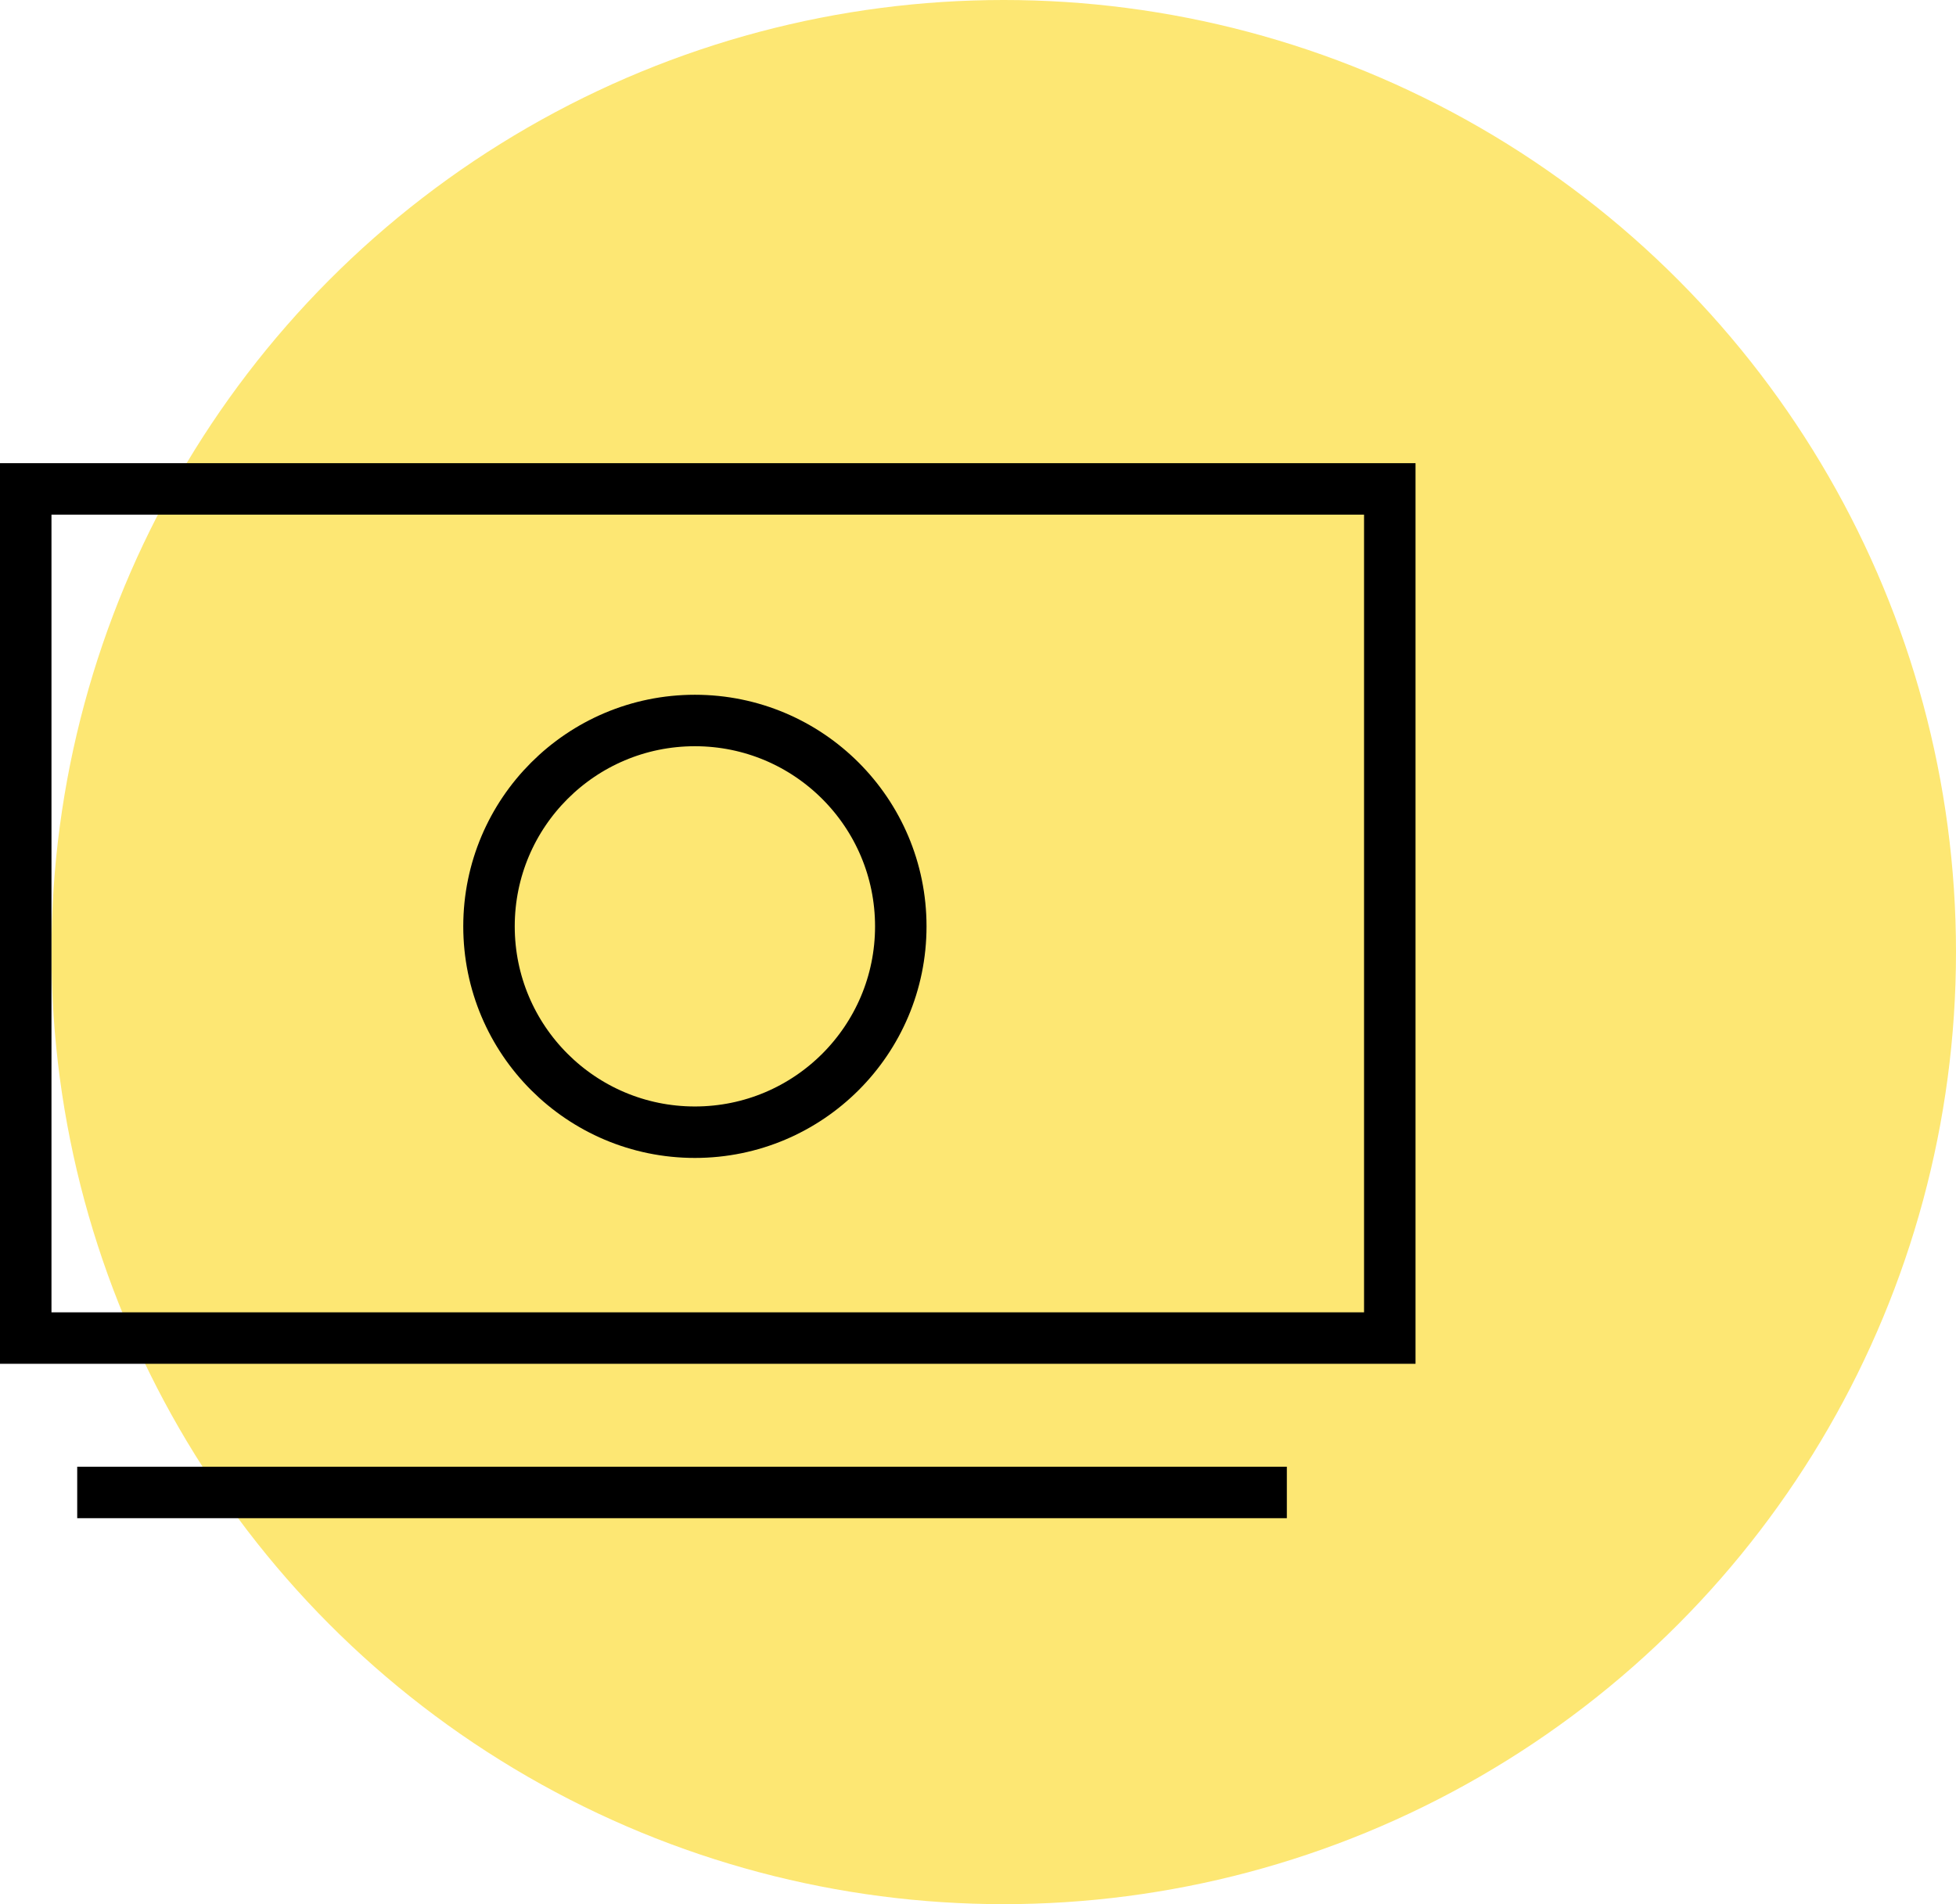 <svg width="76" height="74" viewBox="0 0 76 74" fill="none" xmlns="http://www.w3.org/2000/svg">
    <circle cx="39" cy="37" r="37" fill="#FDE773"/>
    <rect x="1" y="19" width="53" height="33" stroke="black" stroke-width="2"/>
    <path d="M3 58H50" stroke="black" stroke-width="2"/>
    <circle cx="27" cy="36" r="8" stroke="black" stroke-width="2"/>
</svg>
